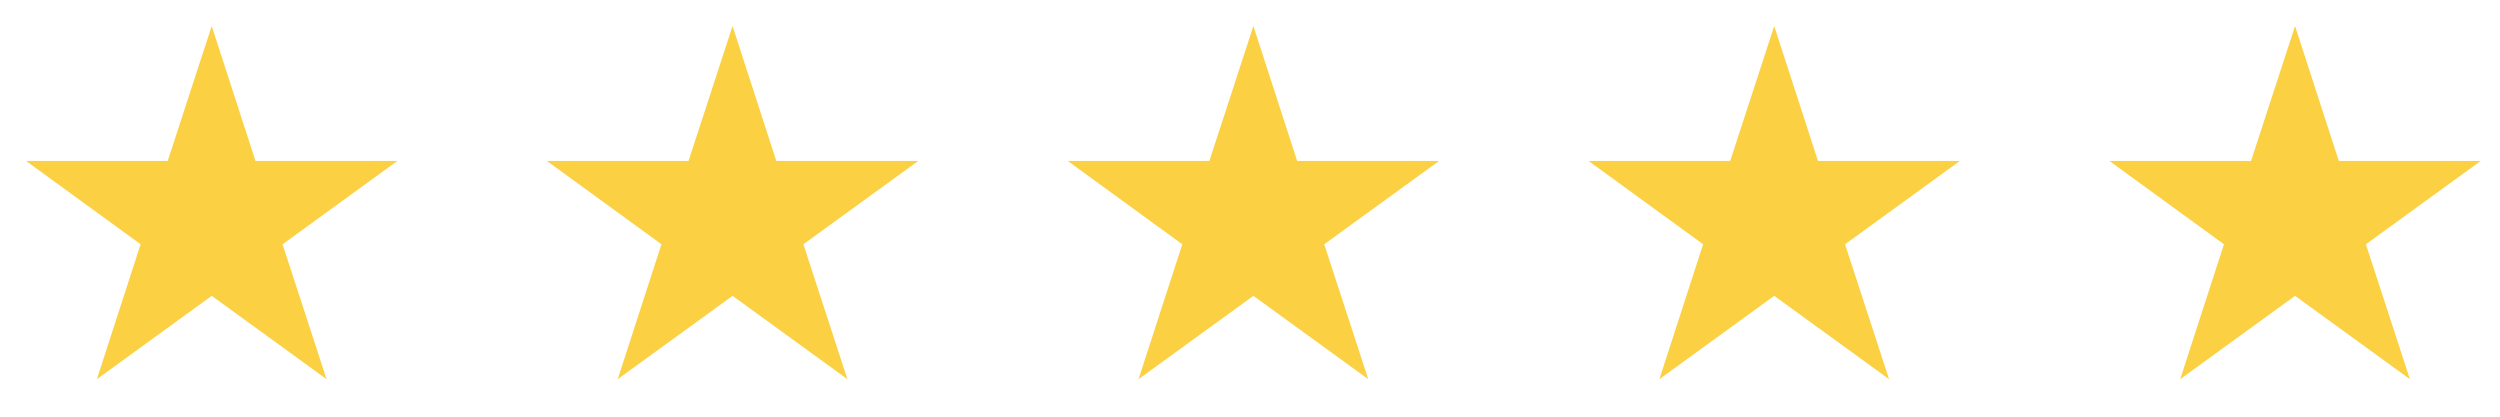 <svg width="96" height="16" viewBox="0 0 96 16" fill="none" xmlns="http://www.w3.org/2000/svg" xmlns:xlink="http://www.w3.org/1999/xlink">
	<desc>
			Created with Pixso.
	</desc>
	<defs/>
	<path id="Star 1" d="M8.13 1L9.81 6.18L15.26 6.18L10.85 9.38L12.54 14.56L8.13 11.36L3.72 14.56L5.4 9.38L1 6.18L6.44 6.18L8.13 1Z" fill="#FBD042" fill-opacity="1" fill-rule="evenodd"/>
	<path id="Star 1" d="M28.13 1L29.81 6.18L35.26 6.18L30.85 9.38L32.54 14.56L28.13 11.36L23.72 14.56L25.4 9.38L21 6.18L26.44 6.18L28.13 1Z" fill="#FBD042" fill-opacity="1" fill-rule="evenodd"/>
	<path id="Star 1" d="M48.13 1L49.81 6.18L55.26 6.18L50.85 9.38L52.54 14.56L48.13 11.36L43.72 14.56L45.4 9.38L41 6.18L46.44 6.18L48.13 1Z" fill="#FBD042" fill-opacity="1" fill-rule="evenodd"/>
	<path id="Star 1" d="M68.13 1L69.81 6.18L75.26 6.18L70.85 9.38L72.54 14.56L68.13 11.36L63.72 14.56L65.4 9.38L61 6.18L66.44 6.18L68.13 1Z" fill="#FBD042" fill-opacity="1" fill-rule="evenodd"/>
	<path id="Star 1" d="M88.13 1L89.81 6.18L95.26 6.18L90.85 9.38L92.54 14.56L88.13 11.36L83.72 14.56L85.4 9.38L81 6.18L86.44 6.18L88.13 1Z" fill="#FBD042" fill-opacity="1" fill-rule="evenodd"/>
</svg>
